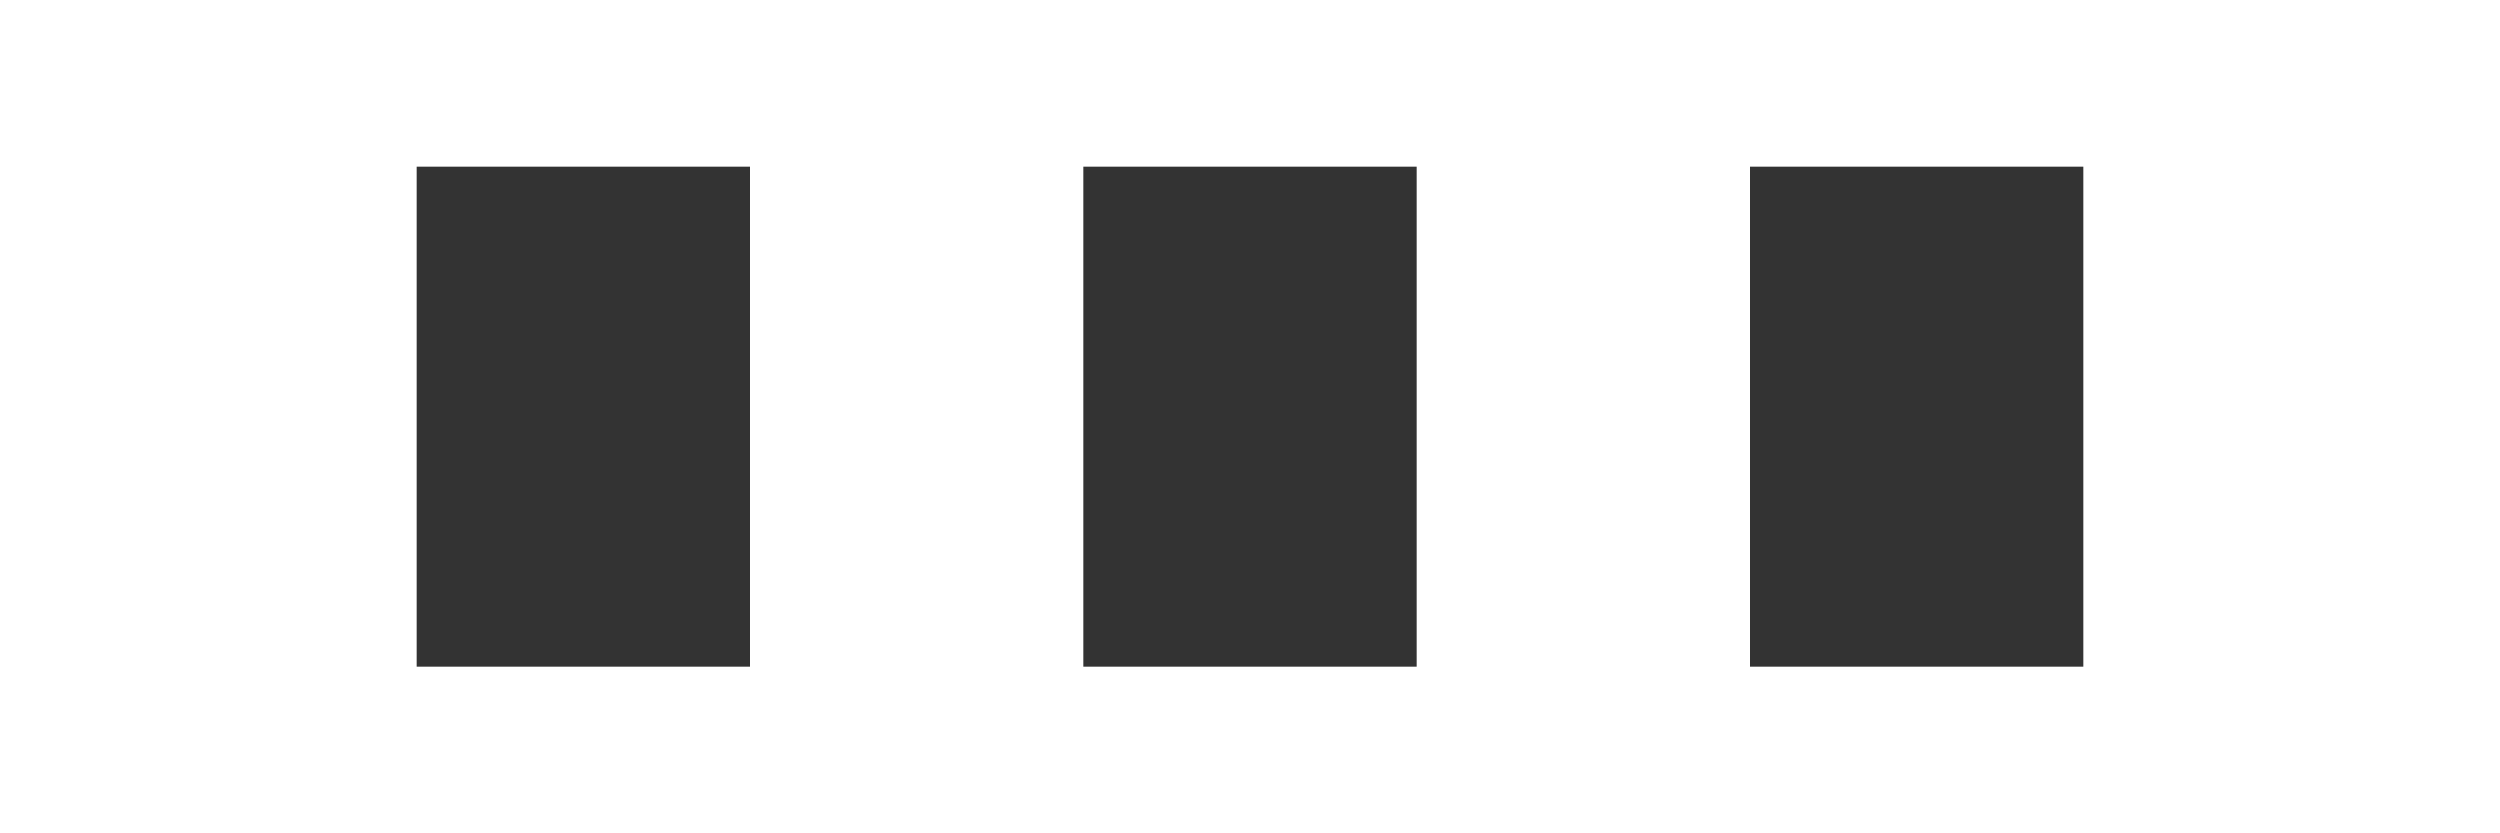 <svg width="120" height="40" viewBox="0 0 120 40" fill="none" xmlns="http://www.w3.org/2000/svg">
  <path d="M20 8h16v24H20V8zm32 0h16v24H52V8z" fill="#333"/>
  <path d="M84 8h16v24H84V8z" fill="#333"/>
</svg> 